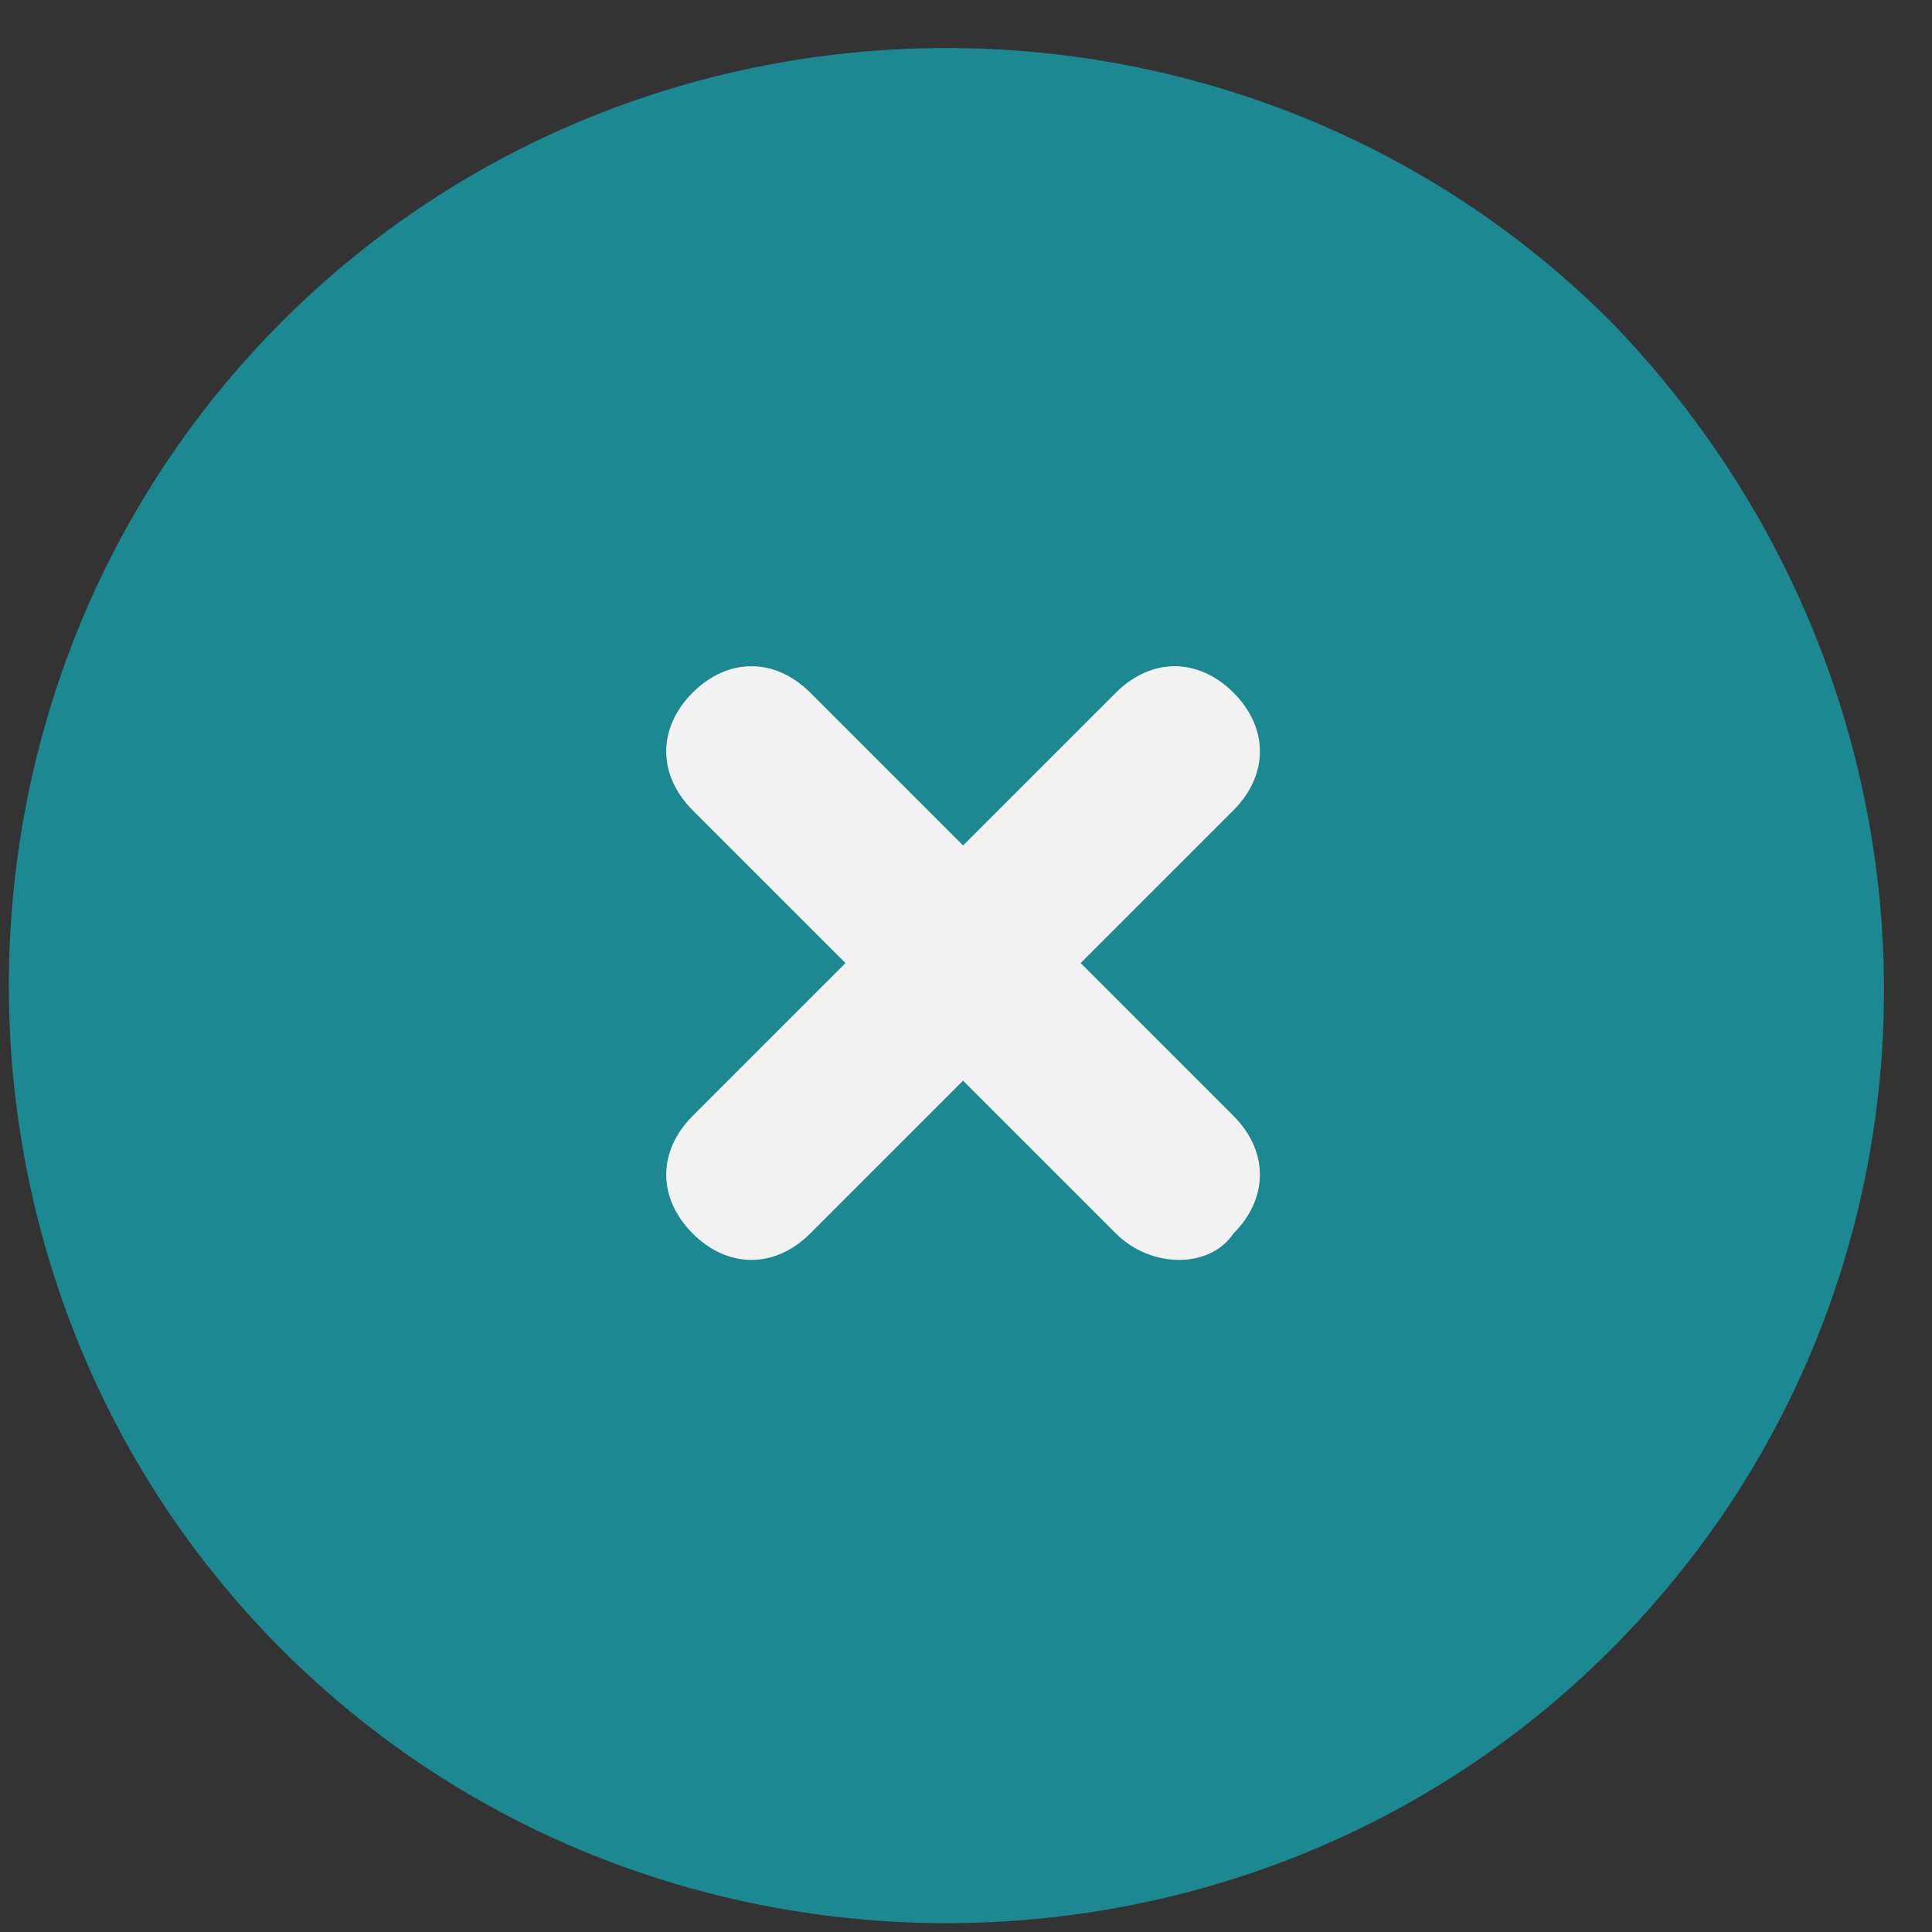 <?xml version="1.0" encoding="UTF-8"?>
<svg width="29px" height="29px" viewBox="0 0 29 29" version="1.1" xmlns="http://www.w3.org/2000/svg" xmlns:xlink="http://www.w3.org/1999/xlink">
    <rect x="0" y="0" width="29" height="29" fill="#333333" stroke="none"/>
    <!-- Generator: Sketch 41 (35326) - http://www.bohemiancoding.com/sketch -->
    <title>noun_582558_cc</title>
    <desc>Created with Sketch.</desc>
    <defs></defs>
    <g id="Page-1" stroke="none" stroke-width="1" fill="none" fill-rule="evenodd">
        <g id="noun_582558_cc">
            <path d="M24.176,4.824 C18.706,-0.647 9.706,-0.647 4.235,4.824 C-1.235,10.294 -1.235,19.294 4.235,24.765 C9.706,30.235 18.706,30.235 24.176,24.765 C29.647,19.294 29.647,10.471 24.176,4.824 Z" id="Shape" fill="#1C8891"></path>
            <path d="M16.75,18.515 L14.456,16.221 L12.162,18.515 C11.632,19.044 10.926,19.044 10.397,18.515 C9.868,17.985 9.868,17.279 10.397,16.75 L12.691,14.456 L10.397,12.162 C9.868,11.632 9.868,10.926 10.397,10.397 C10.926,9.868 11.632,9.868 12.162,10.397 L14.456,12.691 L16.75,10.397 C17.279,9.868 17.985,9.868 18.515,10.397 C19.044,10.926 19.044,11.632 18.515,12.162 L16.221,14.456 L18.515,16.75 C19.044,17.279 19.044,17.985 18.515,18.515 C18.162,19.044 17.279,19.044 16.75,18.515 Z" id="Path" fill="#F2F2F2"></path>
        </g>
    </g>
</svg>
